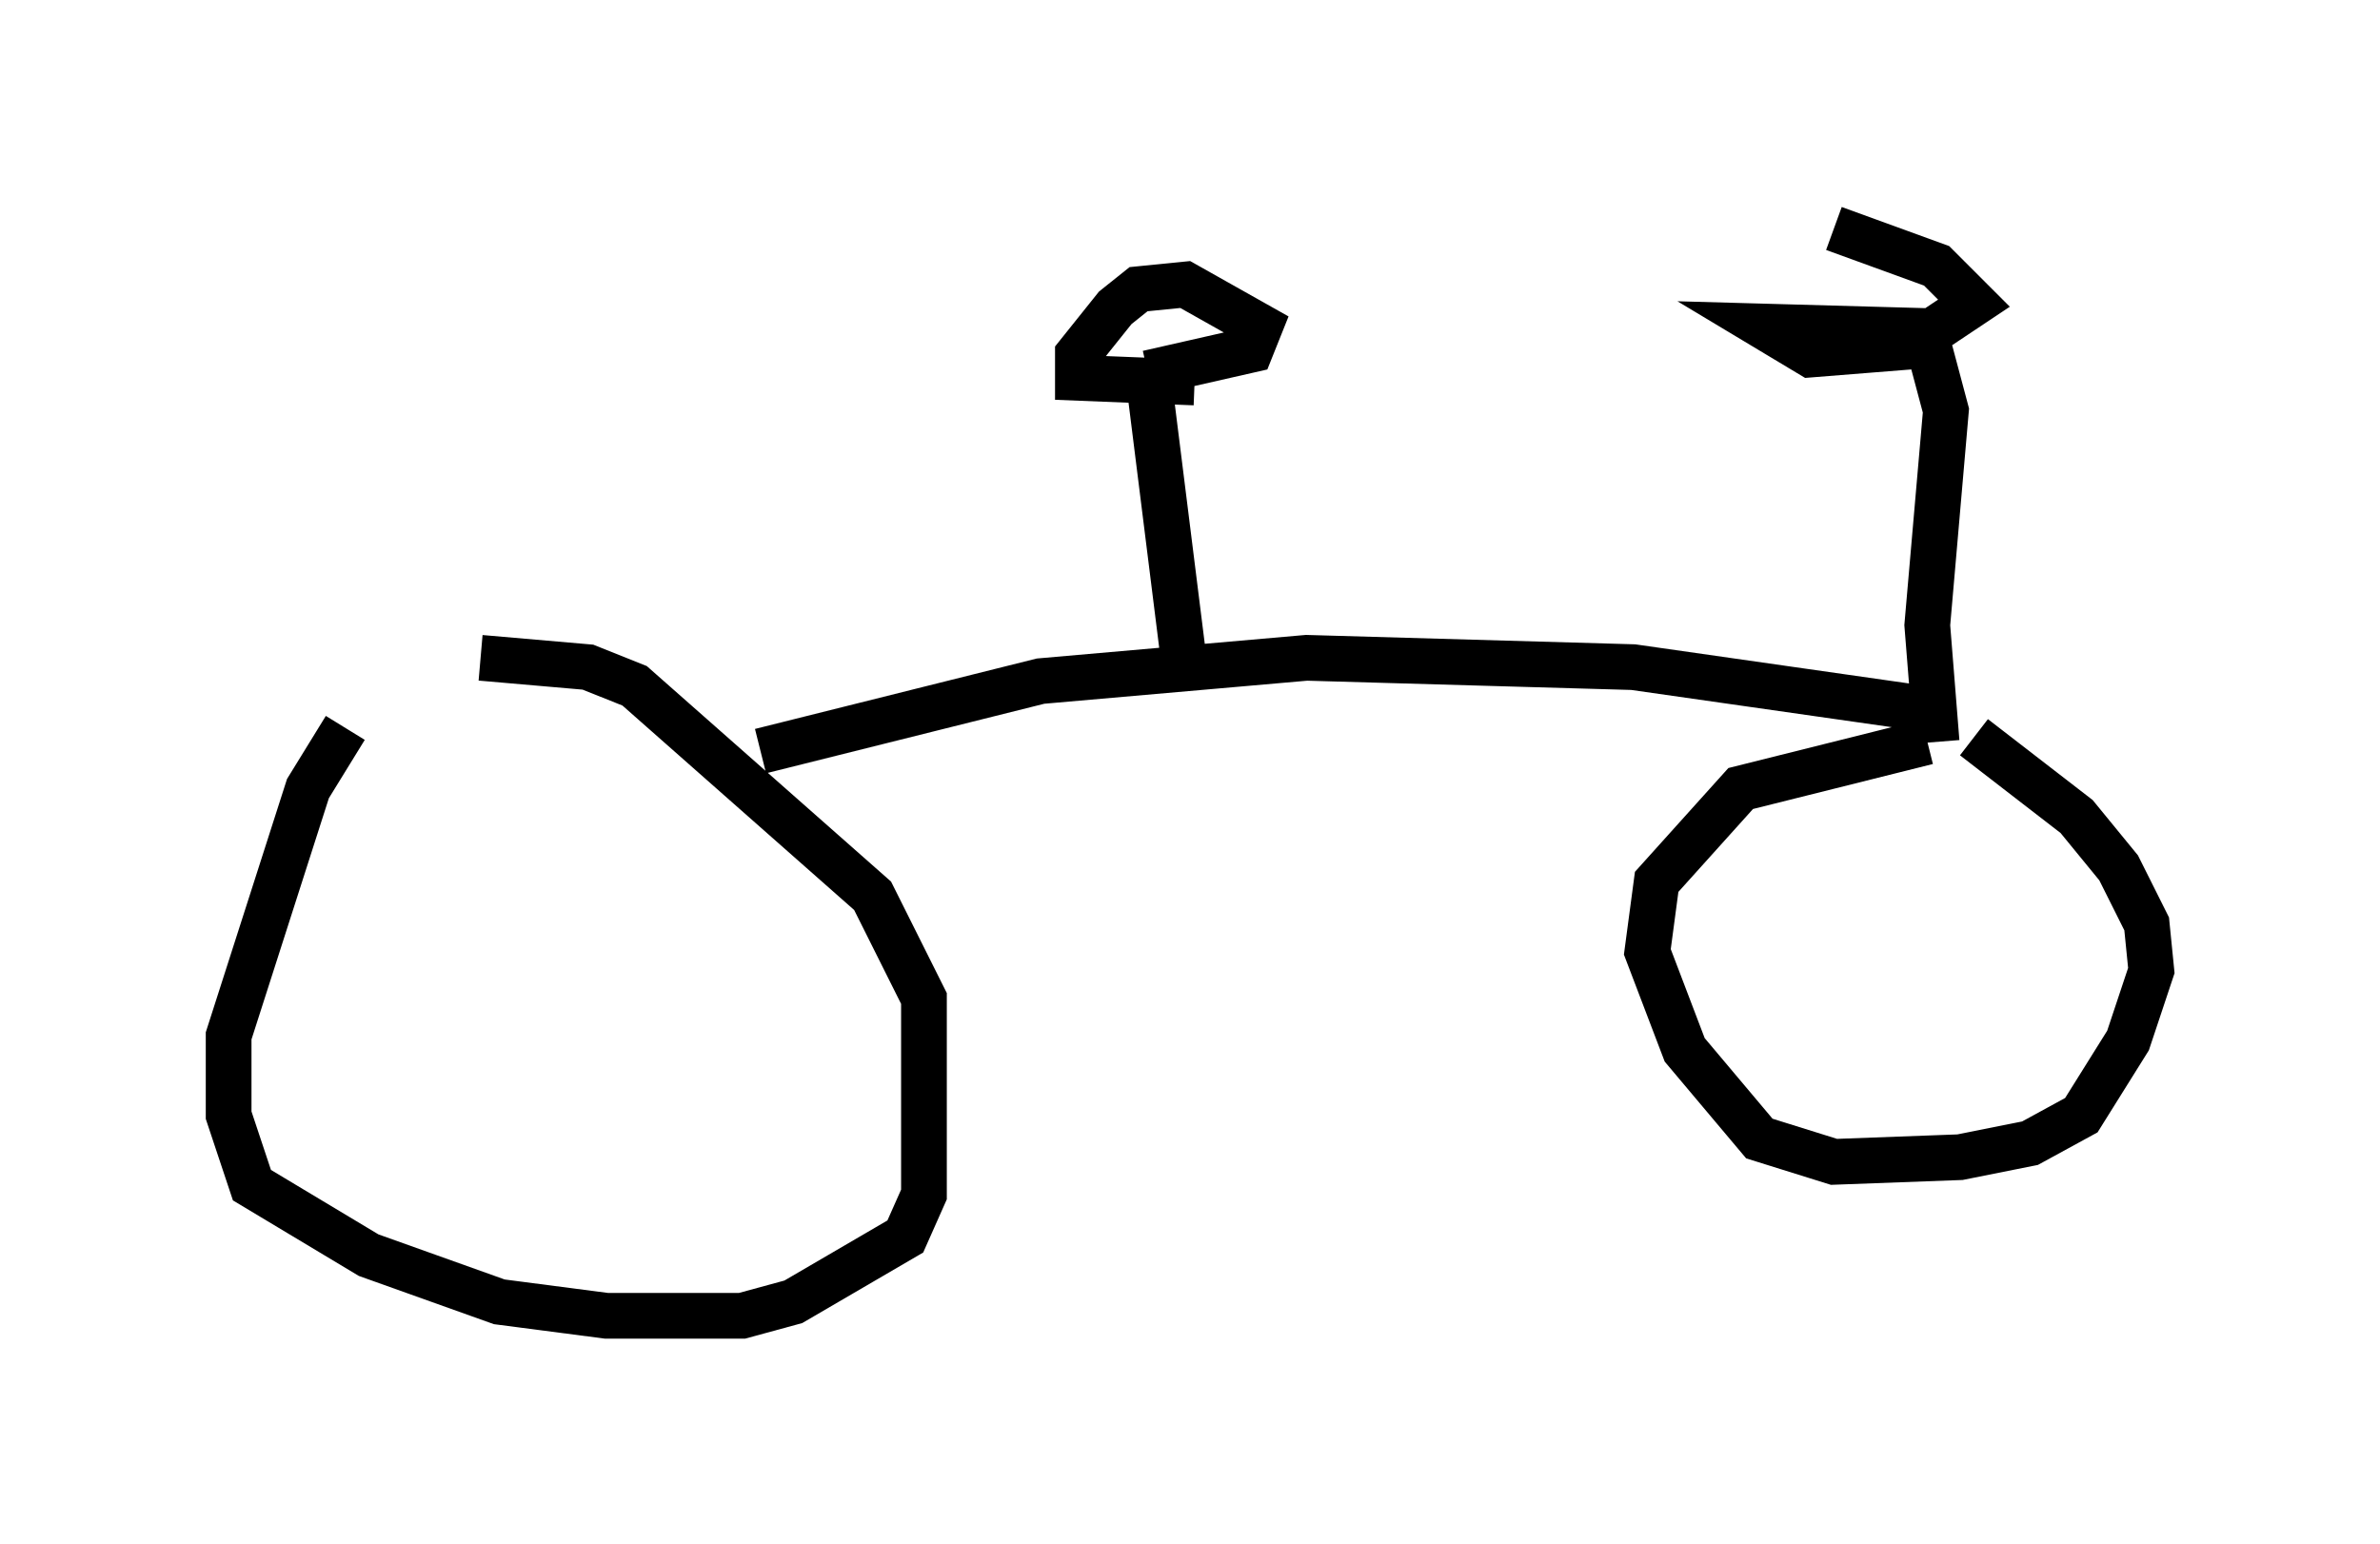 <?xml version="1.0" encoding="utf-8" ?>
<svg baseProfile="full" height="33.786" version="1.1" width="52.059" xmlns="http://www.w3.org/2000/svg" xmlns:ev="http://www.w3.org/2001/xml-events" xmlns:xlink="http://www.w3.org/1999/xlink"><defs /><rect fill="white" height="33.786" width="52.059" x="0" y="0" /><path d="M10.513, 14.392 m-2.96, 1.531 l-0.817, 1.327 -1.735, 5.41 l0.0, 1.735 0.51, 1.531 l2.552, 1.531 2.858, 1.021 l2.348, 0.306 2.96, 0.0 l1.123, -0.306 2.45, -1.429 l0.408, -0.919 0.0, -4.288 l-1.123, -2.246 -5.206, -4.594 l-1.021, -0.408 -2.348, -0.204 m31.646, 1.838 l-4.083, 1.021 -1.838, 2.042 l-0.204, 1.531 0.817, 2.144 l1.633, 1.94 1.633, 0.51 l2.756, -0.102 1.531, -0.306 l1.123, -0.613 1.021, -1.633 l0.51, -1.531 -0.102, -1.021 l-0.613, -1.225 -0.919, -1.123 l-2.246, -1.735 m-0.817, 0.102 l-0.204, -2.552 0.408, -4.696 l-0.408, -1.531 m0.0, 0.102 l-2.552, 0.204 -1.021, -0.613 l3.675, 0.102 0.919, -0.613 l-0.817, -0.817 -2.246, -0.817 m2.042, 10.515 l-6.431, -0.919 -7.146, -0.204 l-5.819, 0.51 -6.125, 1.531 m9.29, -1.735 l-0.817, -6.533 m0.0, 0.0 l2.246, -0.51 0.204, -0.51 l-1.633, -0.919 -1.021, 0.102 l-0.51, 0.408 -0.817, 1.021 l0.0, 0.51 2.552, 0.102 " fill="none" stroke="black" stroke-width="1" /></svg>